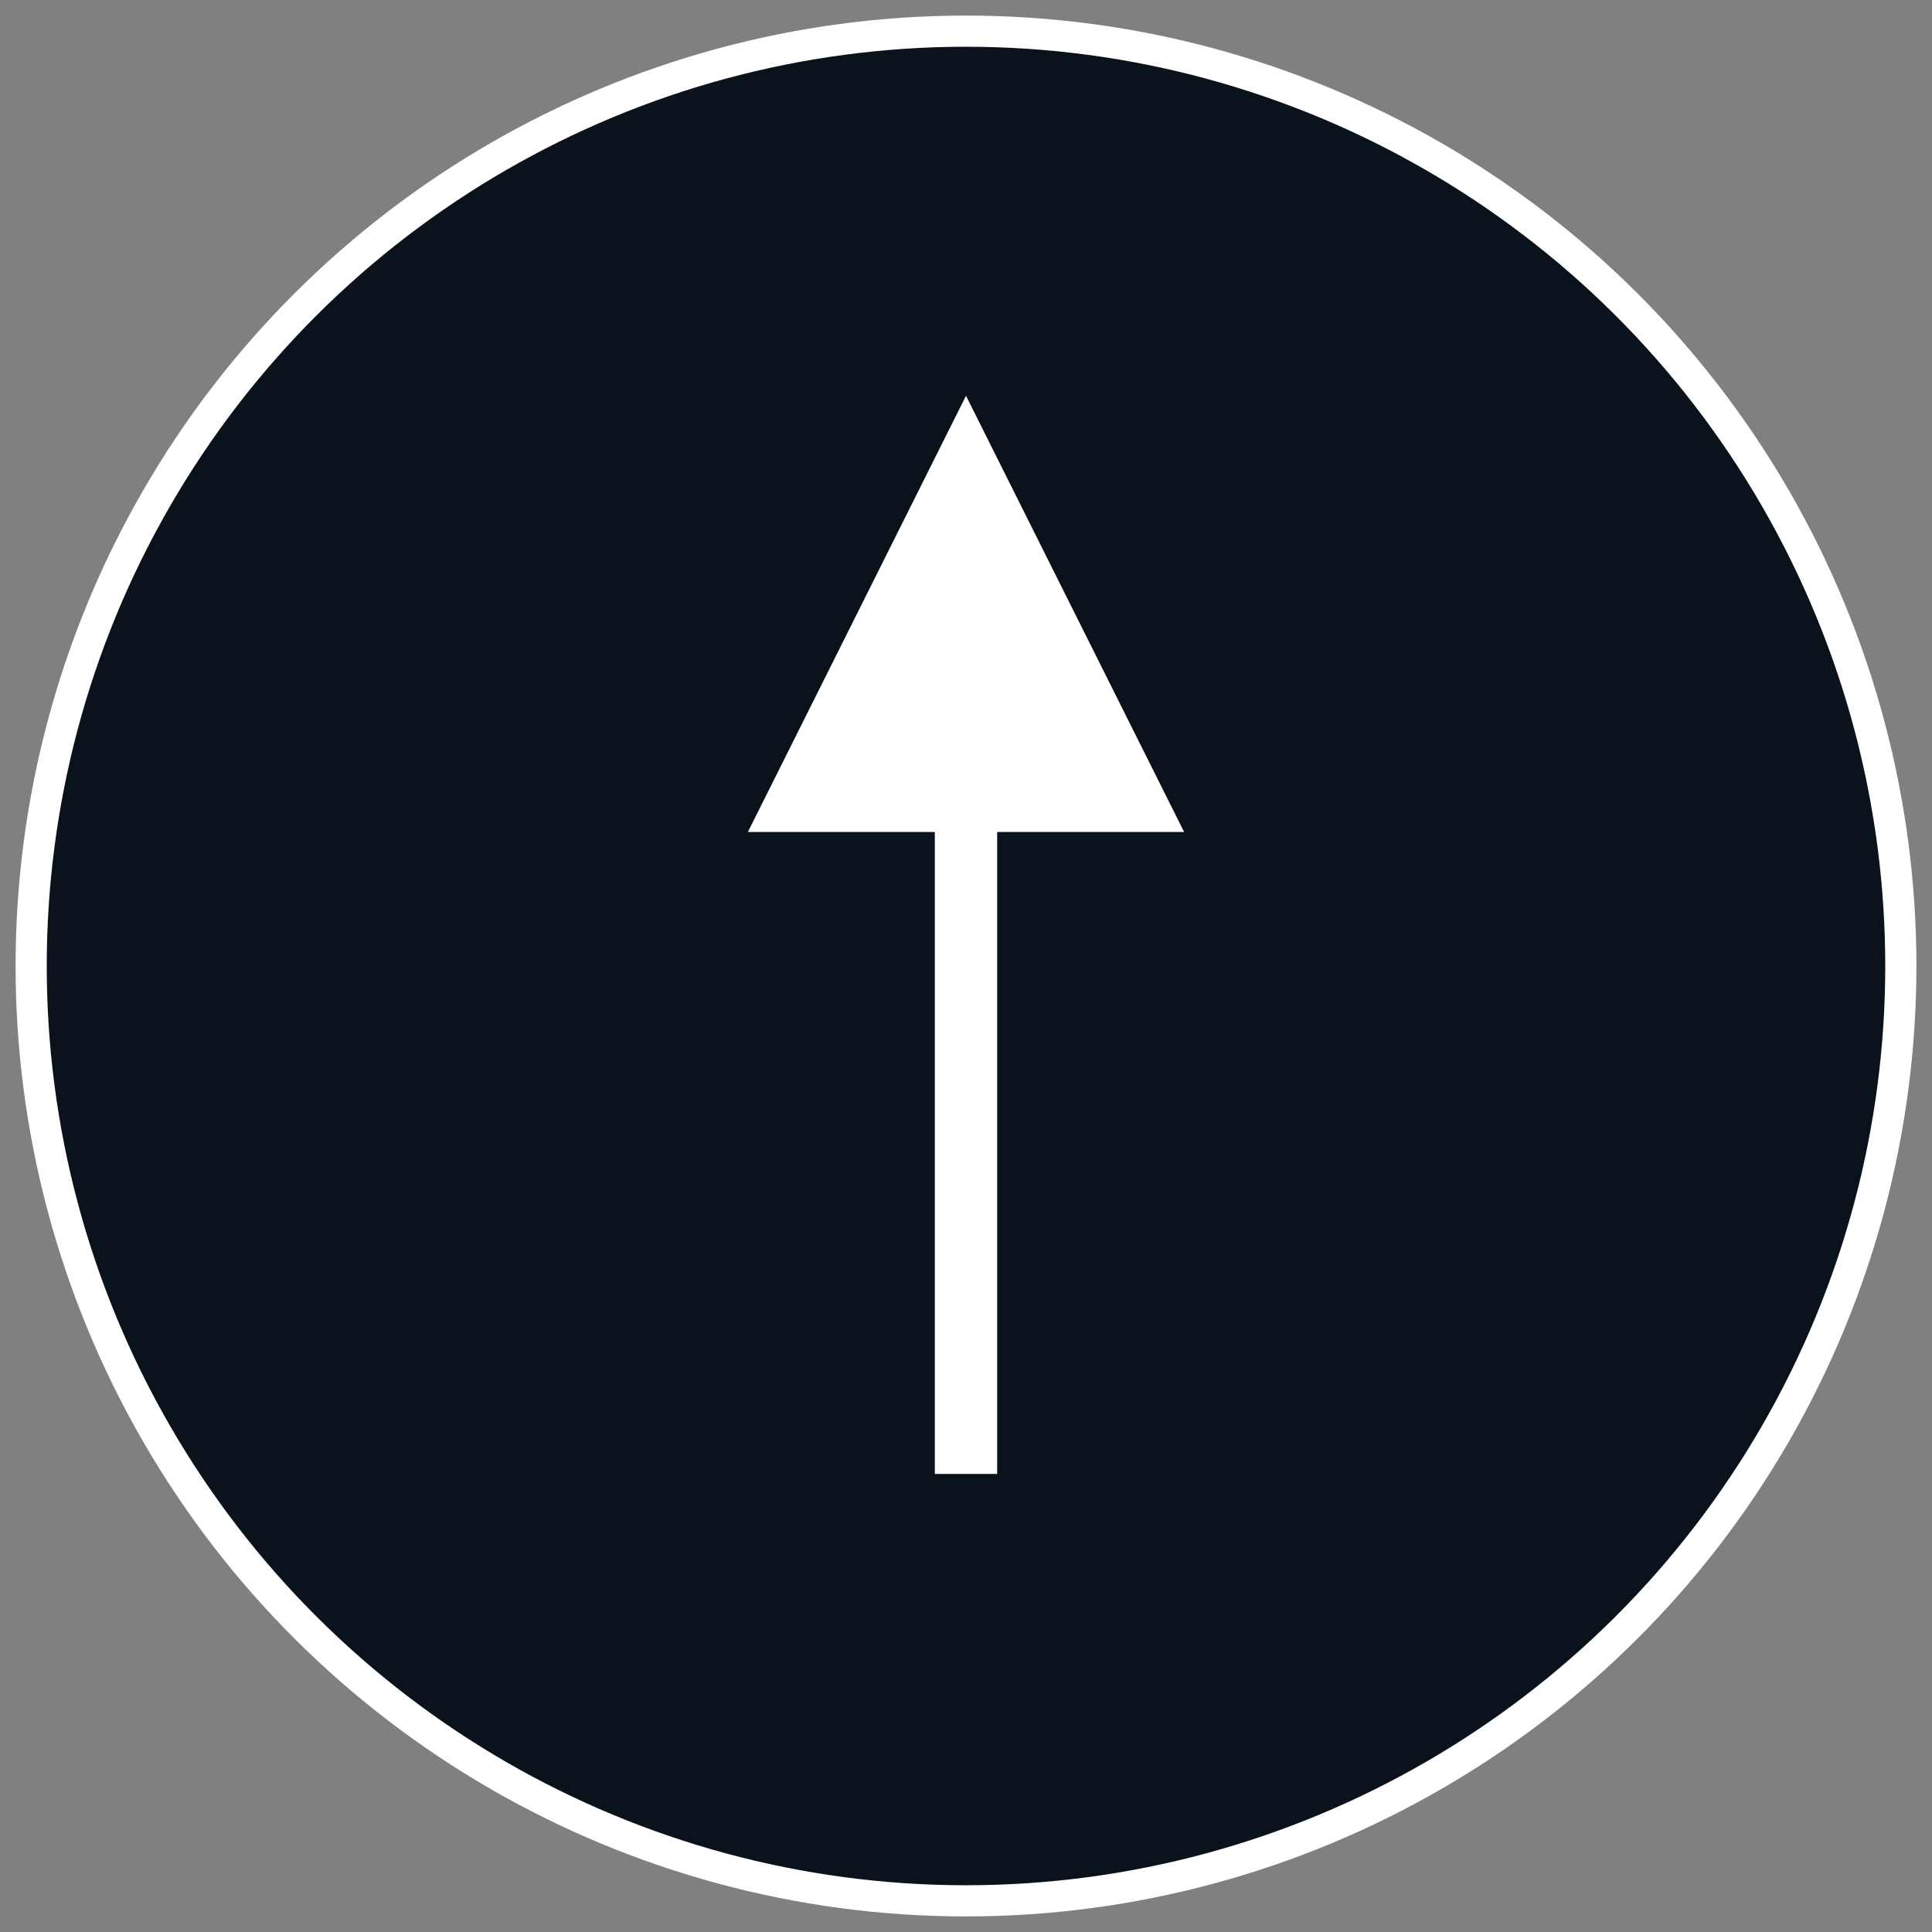 <svg xmlns="http://www.w3.org/2000/svg" width="62" height="62" viewBox="0 0 62 62">
  <rect x="0" y="0" width="62" height="62" fill="#808080" stroke="none"/>
  <g fill="none" fill-rule="evenodd" transform="rotate(-90 31 30)">
    <circle cx="30" cy="30" r="30" fill="#0A121C" stroke="#FFF"/>
    <polygon fill="#FFF" fill-rule="nonzero" points="32 26.7 32 46.3 32 47.3 30 47.3 30 46.3 30 26.7 24 26.7 31 12.7 38 26.7 32 26.7" transform="rotate(90 31 30)"/>
  </g>
</svg>
